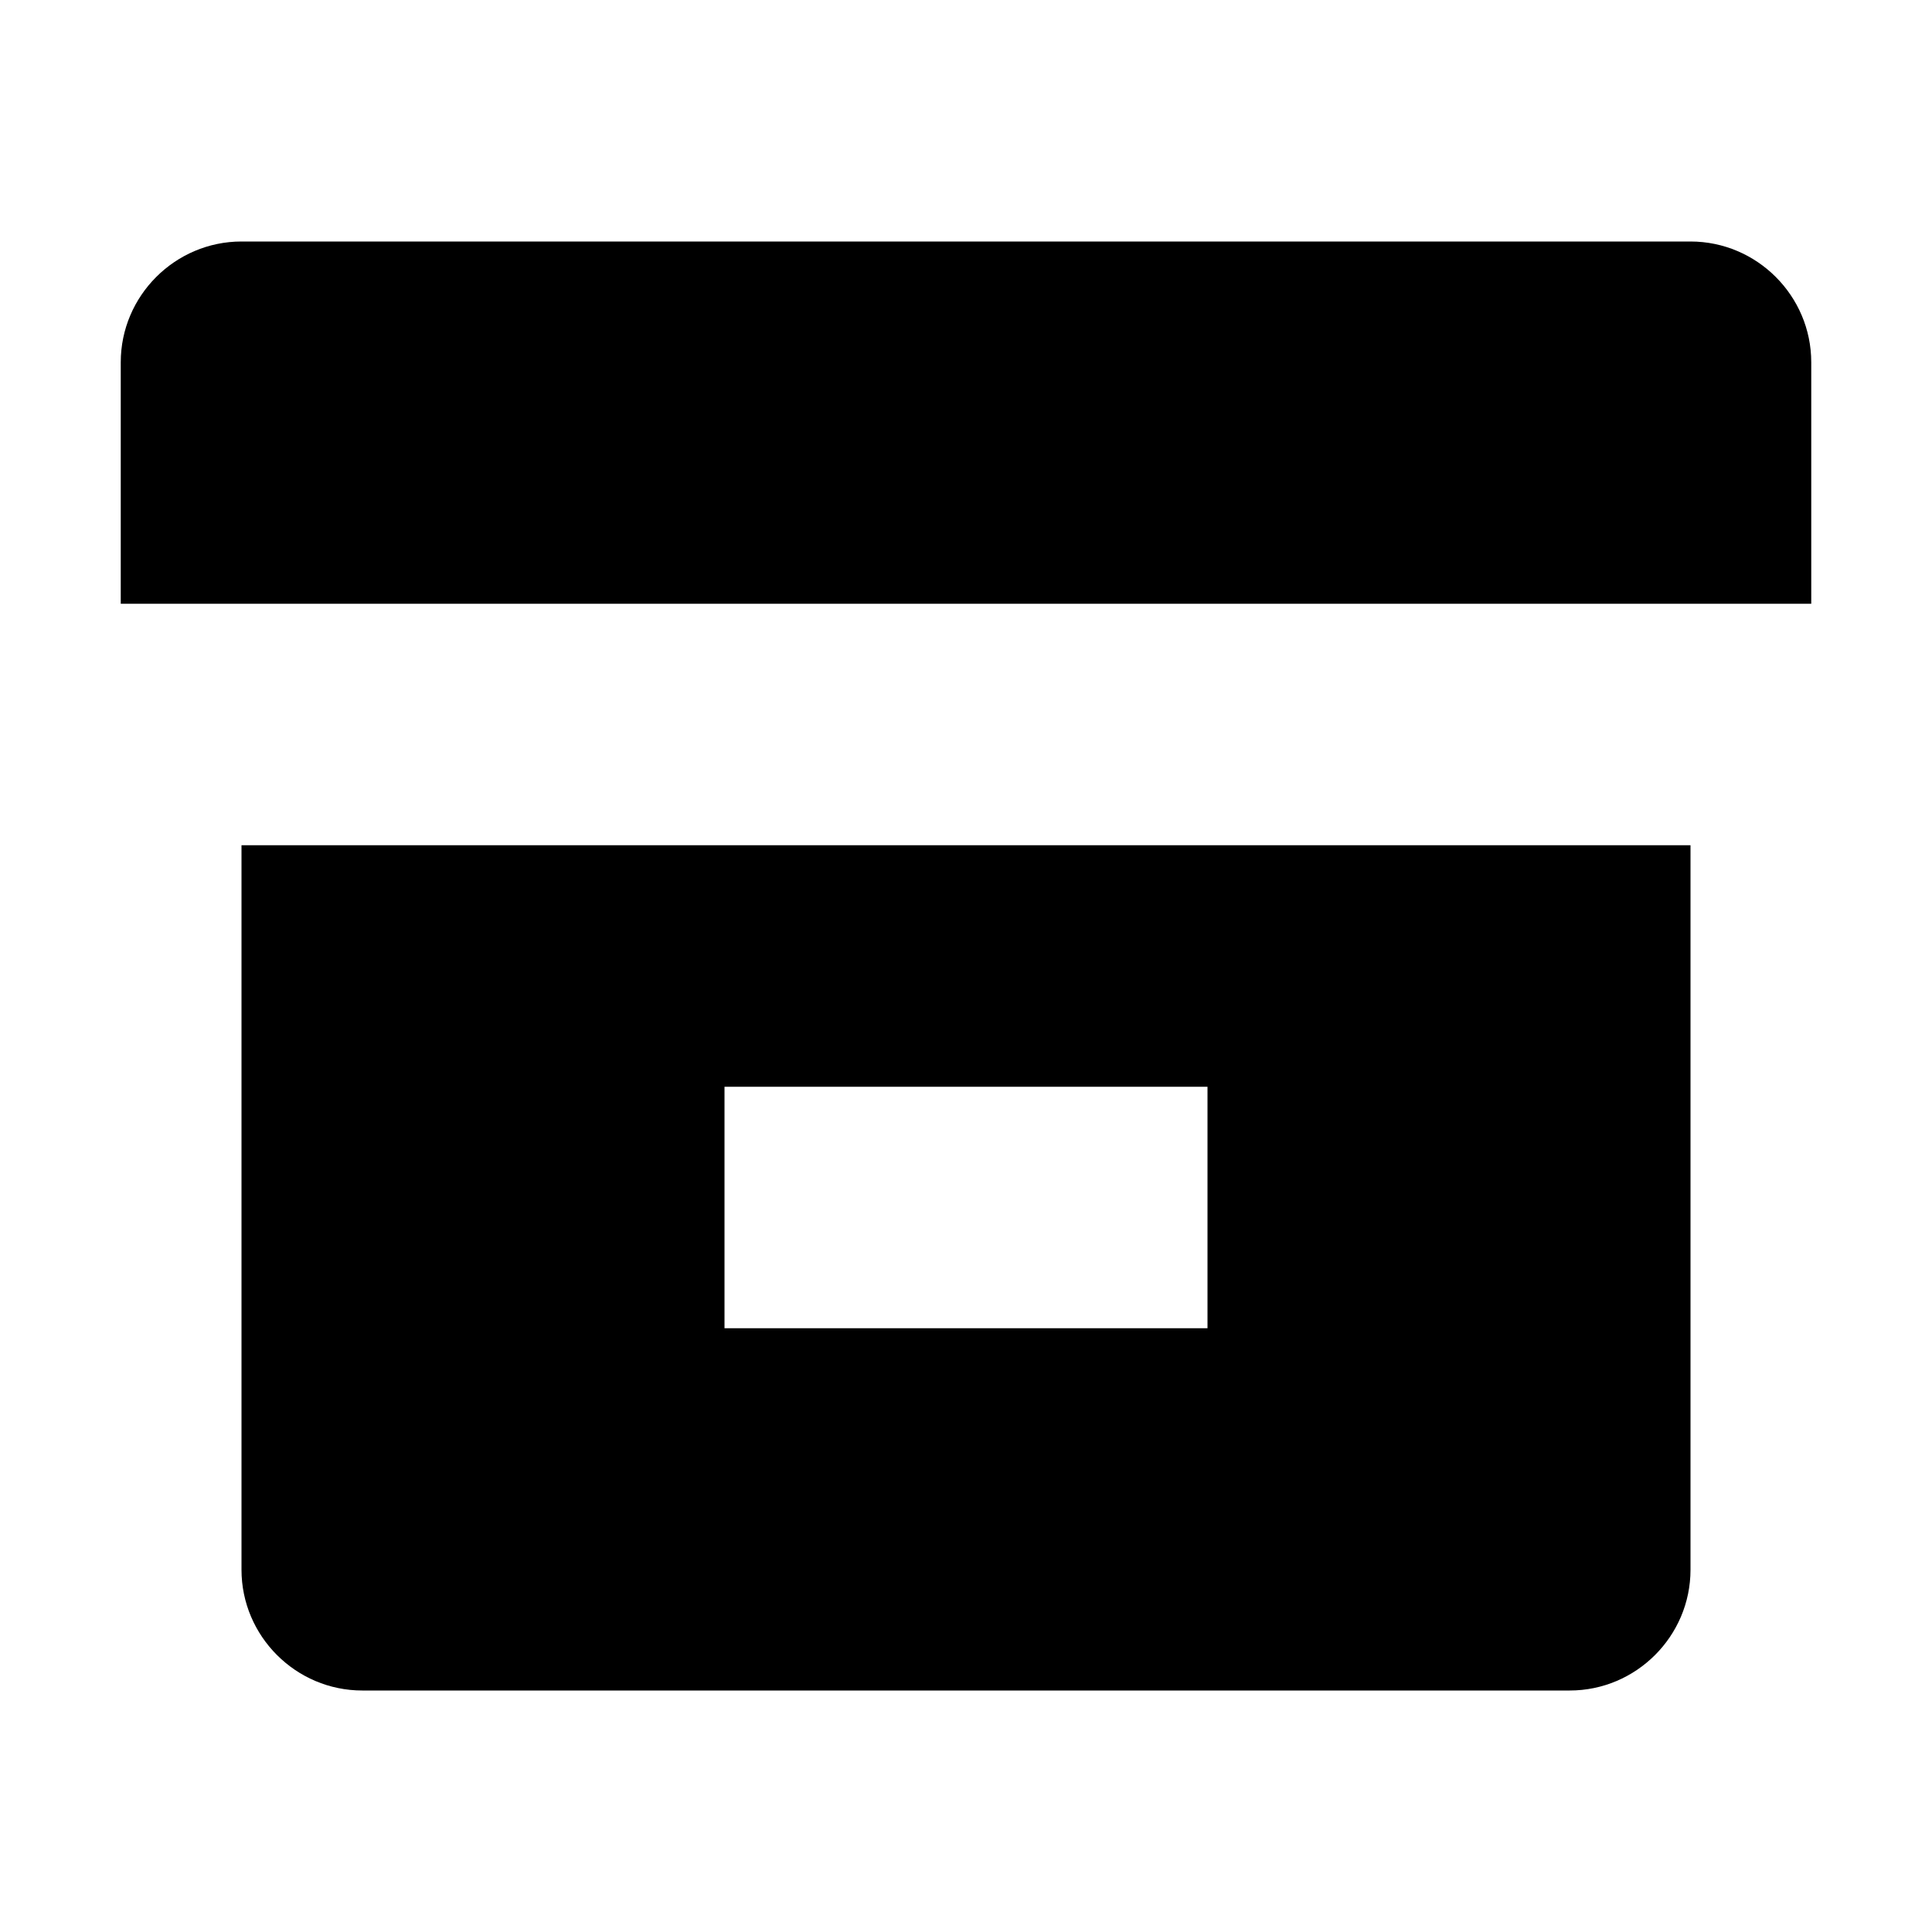 <svg xmlns="http://www.w3.org/2000/svg" viewBox="0 0 16 16">
  <path d="M14 2H2c-.55 0-1 .45-1 1v2h14V3c0-.55-.45-1-1-1zM2 13c0 .55.45 1 1 1h10c.55 0 1-.45 1-1V7H2v6zm4-4h4v2H6V9z" fill="currentColor"/>
</svg>
